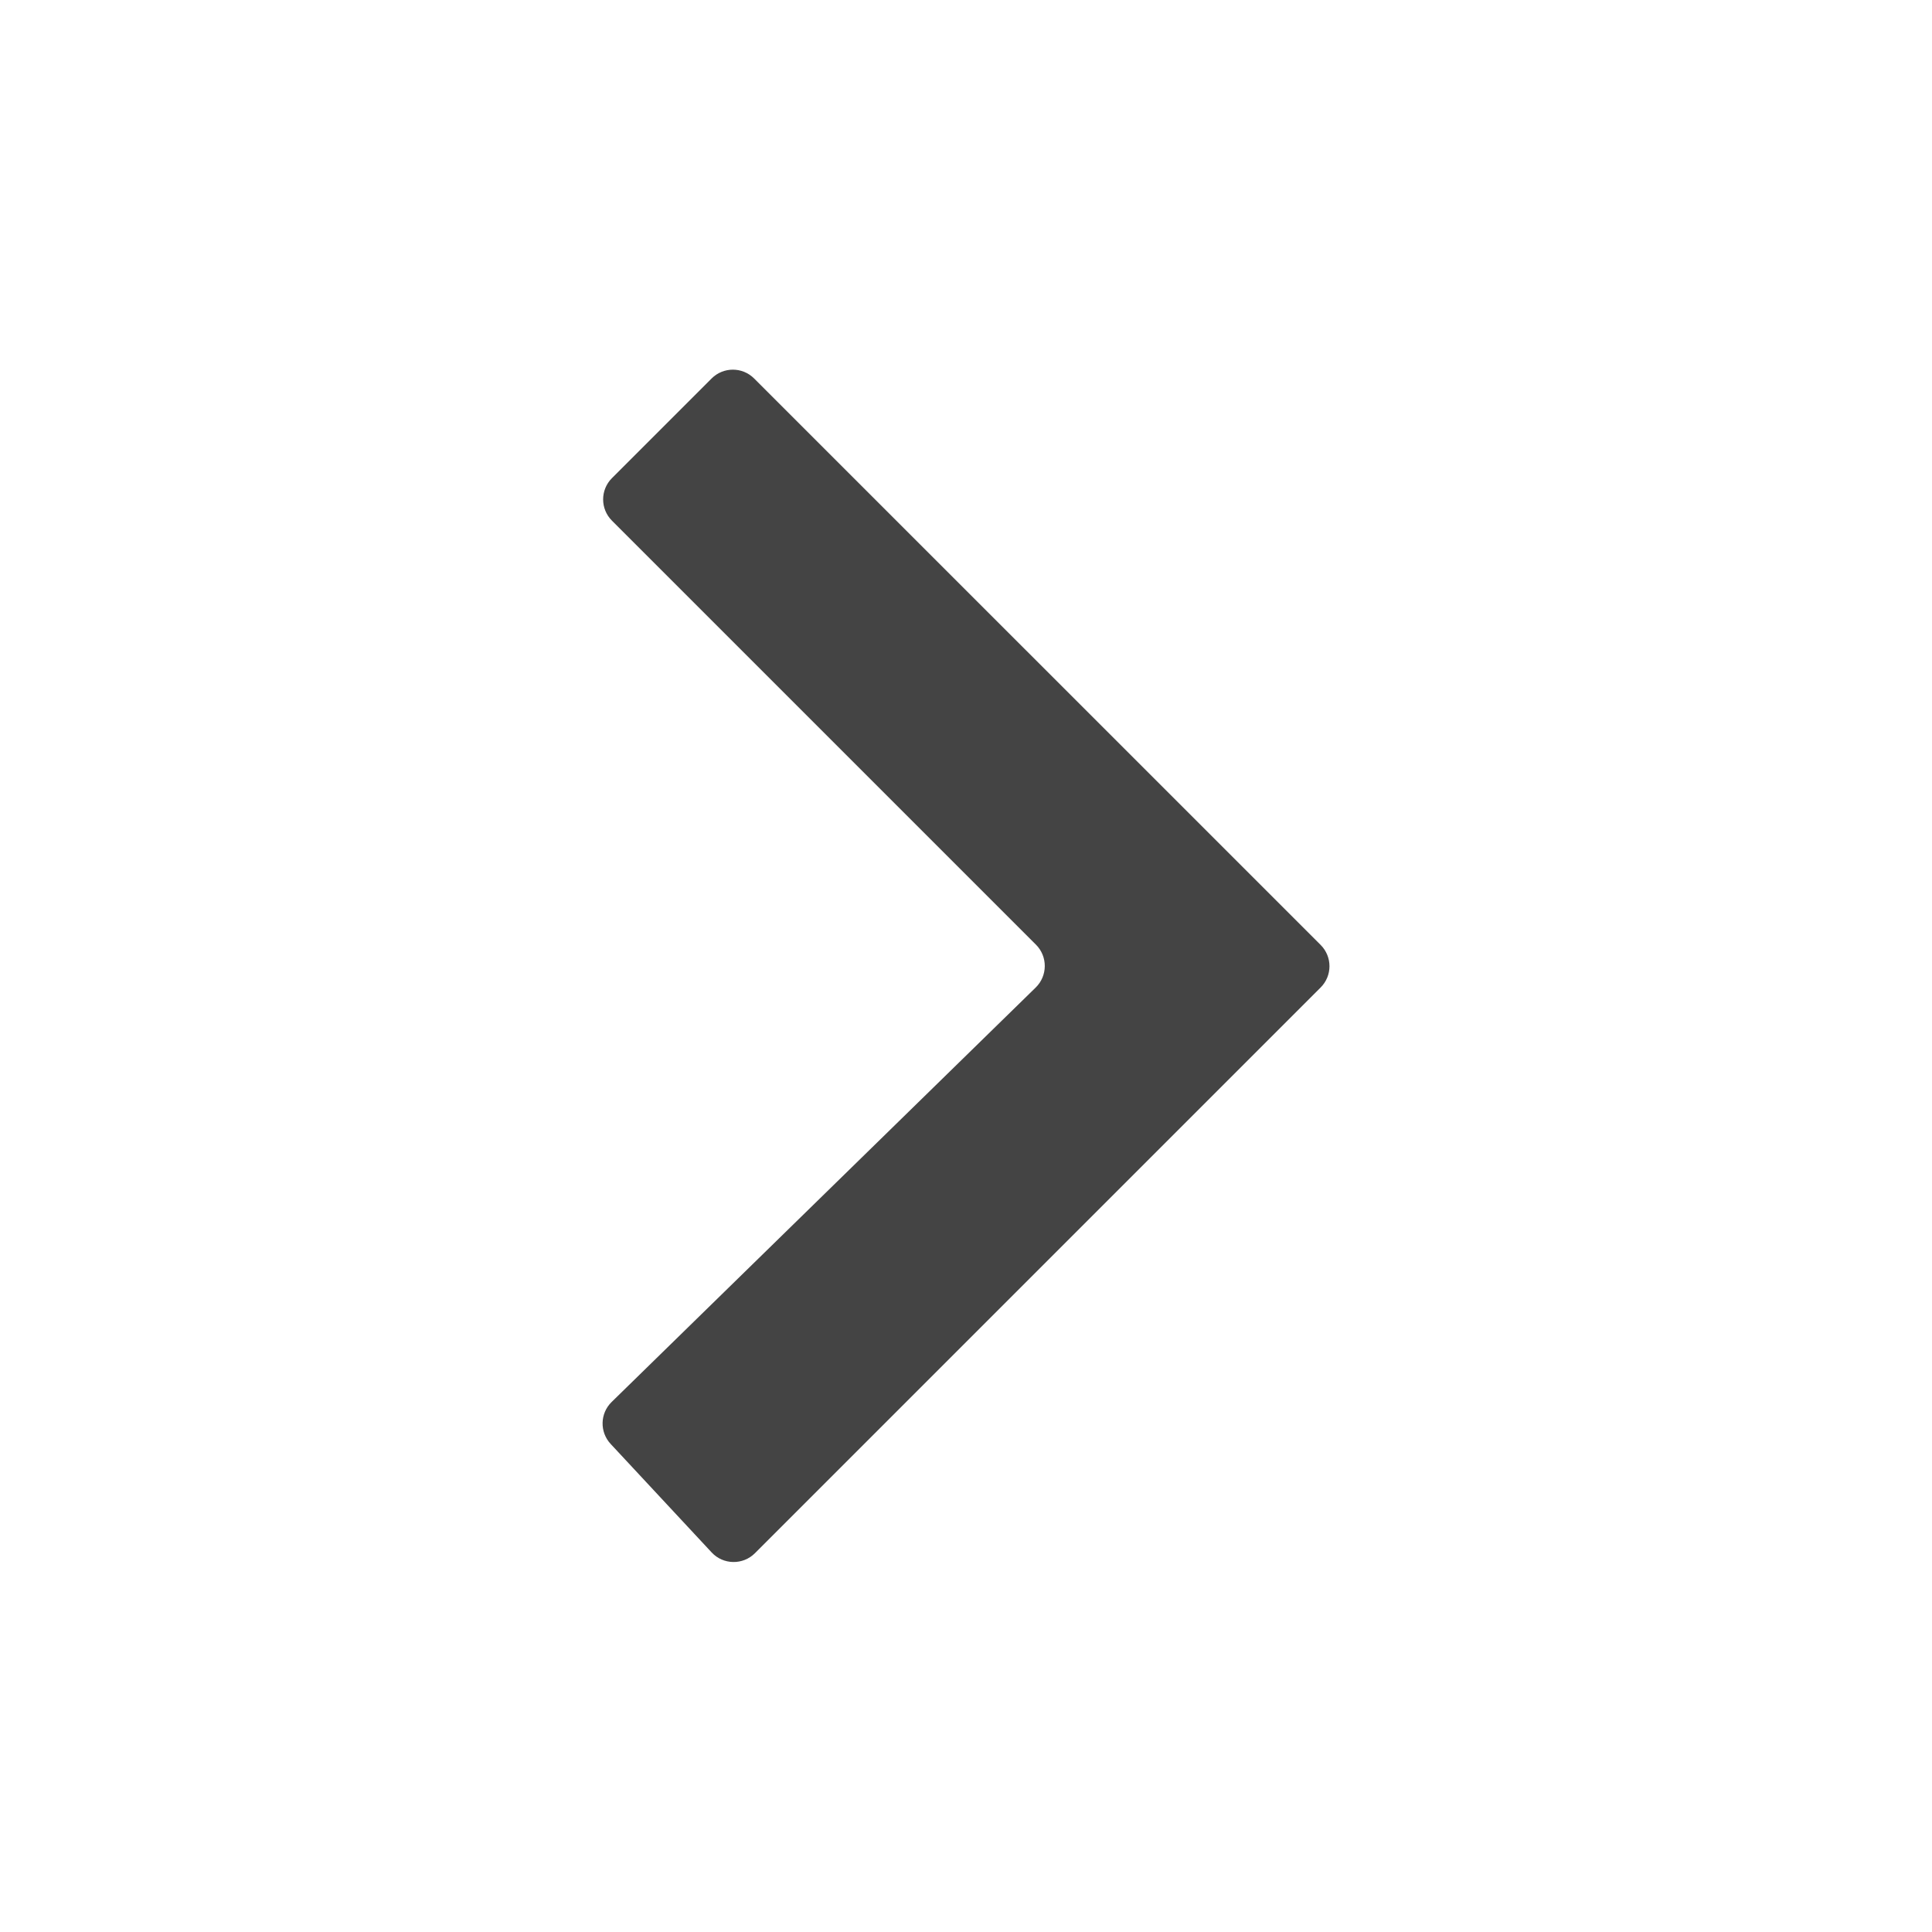 <!-- Generated by IcoMoon.io -->
<svg version="1.1" xmlns="http://www.w3.org/2000/svg" width="32" height="32" viewBox="0 0 32 32">
<title>chevron-right</title>
<path fill="#444" d="M21.874 15.651l-9.383-9.382c-0.195-0.195-0.51-0.195-0.705 0l-1.65 1.65c-0.195 0.195-0.195 0.51 0 0.705l7.023 7.023c0.196 0.196 0.194 0.515-0.004 0.709l-7.024 6.865c-0.194 0.189-0.201 0.498-0.016 0.696l1.672 1.796c0.192 0.207 0.518 0.212 0.717 0.013l9.37-9.37c0.195-0.195 0.195-0.51 0-0.705z"></path>
</svg>
